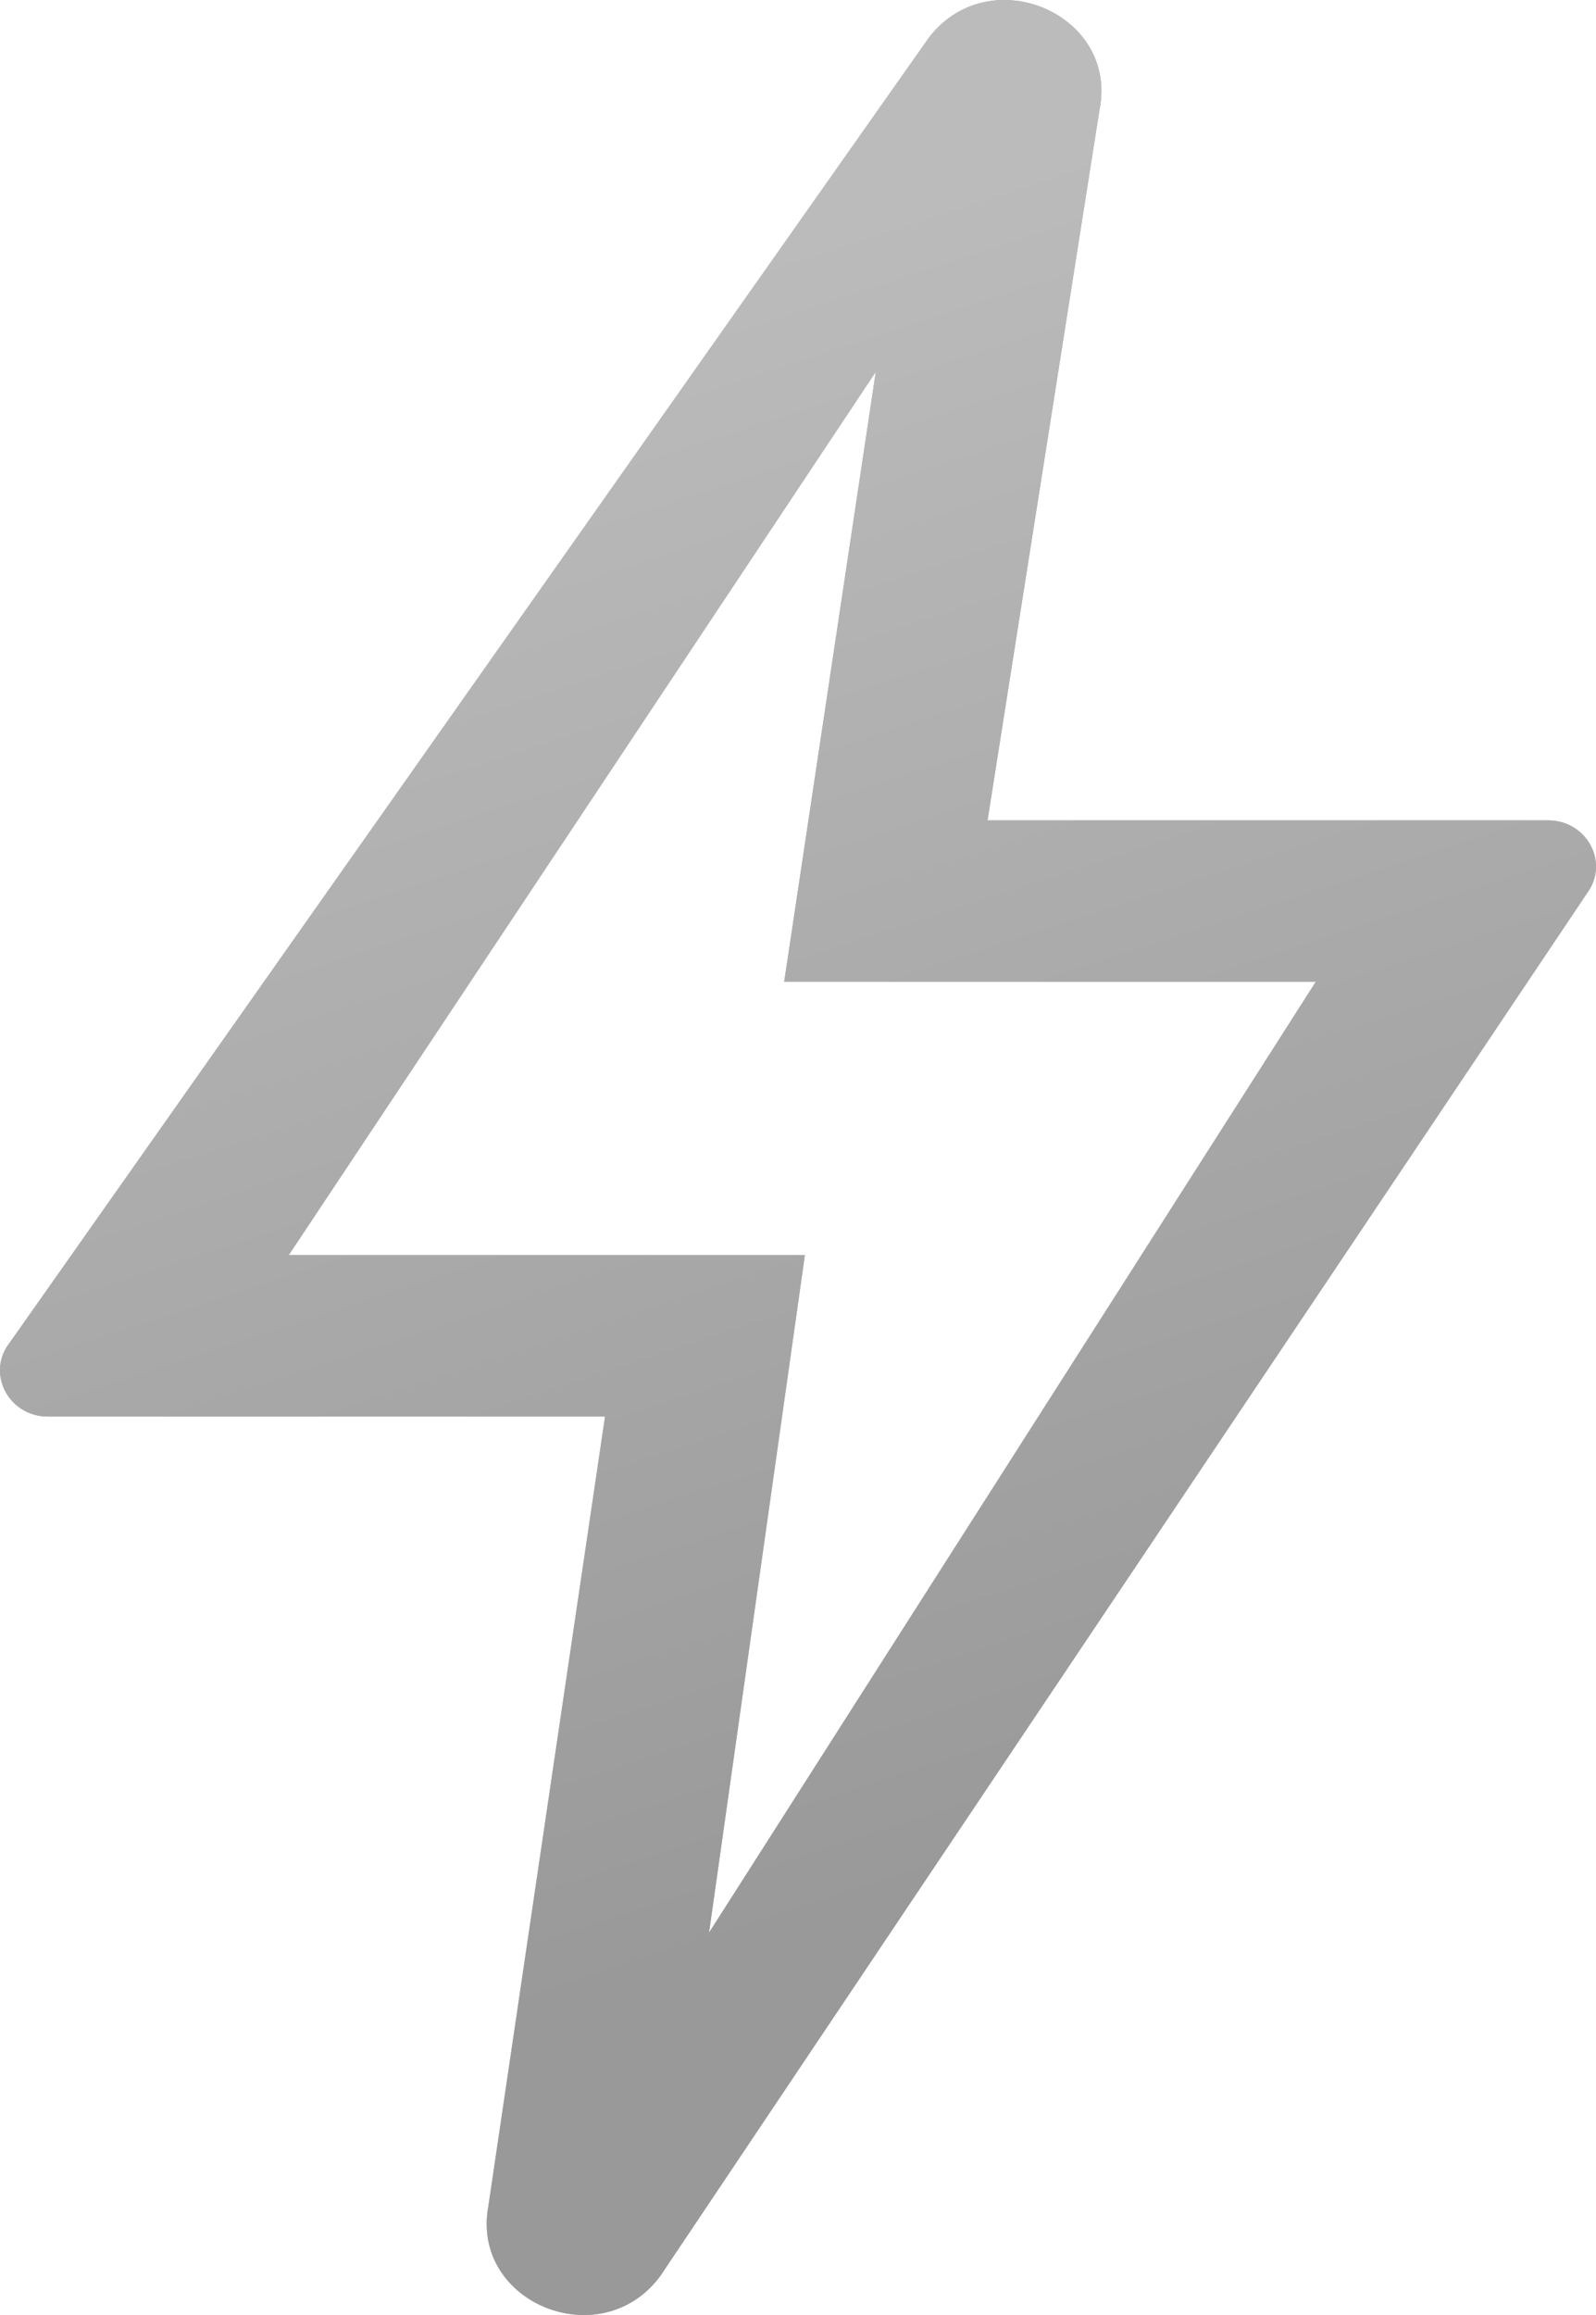 <svg width="20" height="29" viewBox="0 0 20 29" fill="none" xmlns="http://www.w3.org/2000/svg">
<path fill-rule="evenodd" clip-rule="evenodd" d="M19.887 11.19C20.171 10.808 19.887 10.277 19.4 10.277H12.375L13.777 1.382C14.022 0.181 12.415 -0.513 11.648 0.461L0.123 16.818C-0.177 17.198 0.105 17.745 0.6 17.745H7.582L6.12 27.637C5.895 28.85 7.532 29.514 8.274 28.512L19.887 11.19ZM10.975 4.657L9.827 12.298H16.489L8.885 24.211L10.086 15.723H3.618L10.975 4.657Z" fill="#AAAAAA"/>
<path fill-rule="evenodd" clip-rule="evenodd" d="M19.887 11.19C20.171 10.808 19.887 10.277 19.4 10.277H12.375L13.777 1.382C14.022 0.181 12.415 -0.513 11.648 0.461L0.123 16.818C-0.177 17.198 0.105 17.745 0.6 17.745H7.582L6.12 27.637C5.895 28.85 7.532 29.514 8.274 28.512L19.887 11.19ZM10.975 4.657L9.827 12.298H16.489L8.885 24.211L10.086 15.723H3.618L10.975 4.657Z" fill="url(#paint0_linear_1009_1512)"/>
<defs>
<linearGradient id="paint0_linear_1009_1512" x1="6.5" y1="2" x2="14.5" y2="26.5" gradientUnits="userSpaceOnUse">
<stop offset="0.078" stop-color="#BBBBBB"/>
<stop offset="0.861" stop-color="#999999"/>
</linearGradient>
</defs>
</svg>
